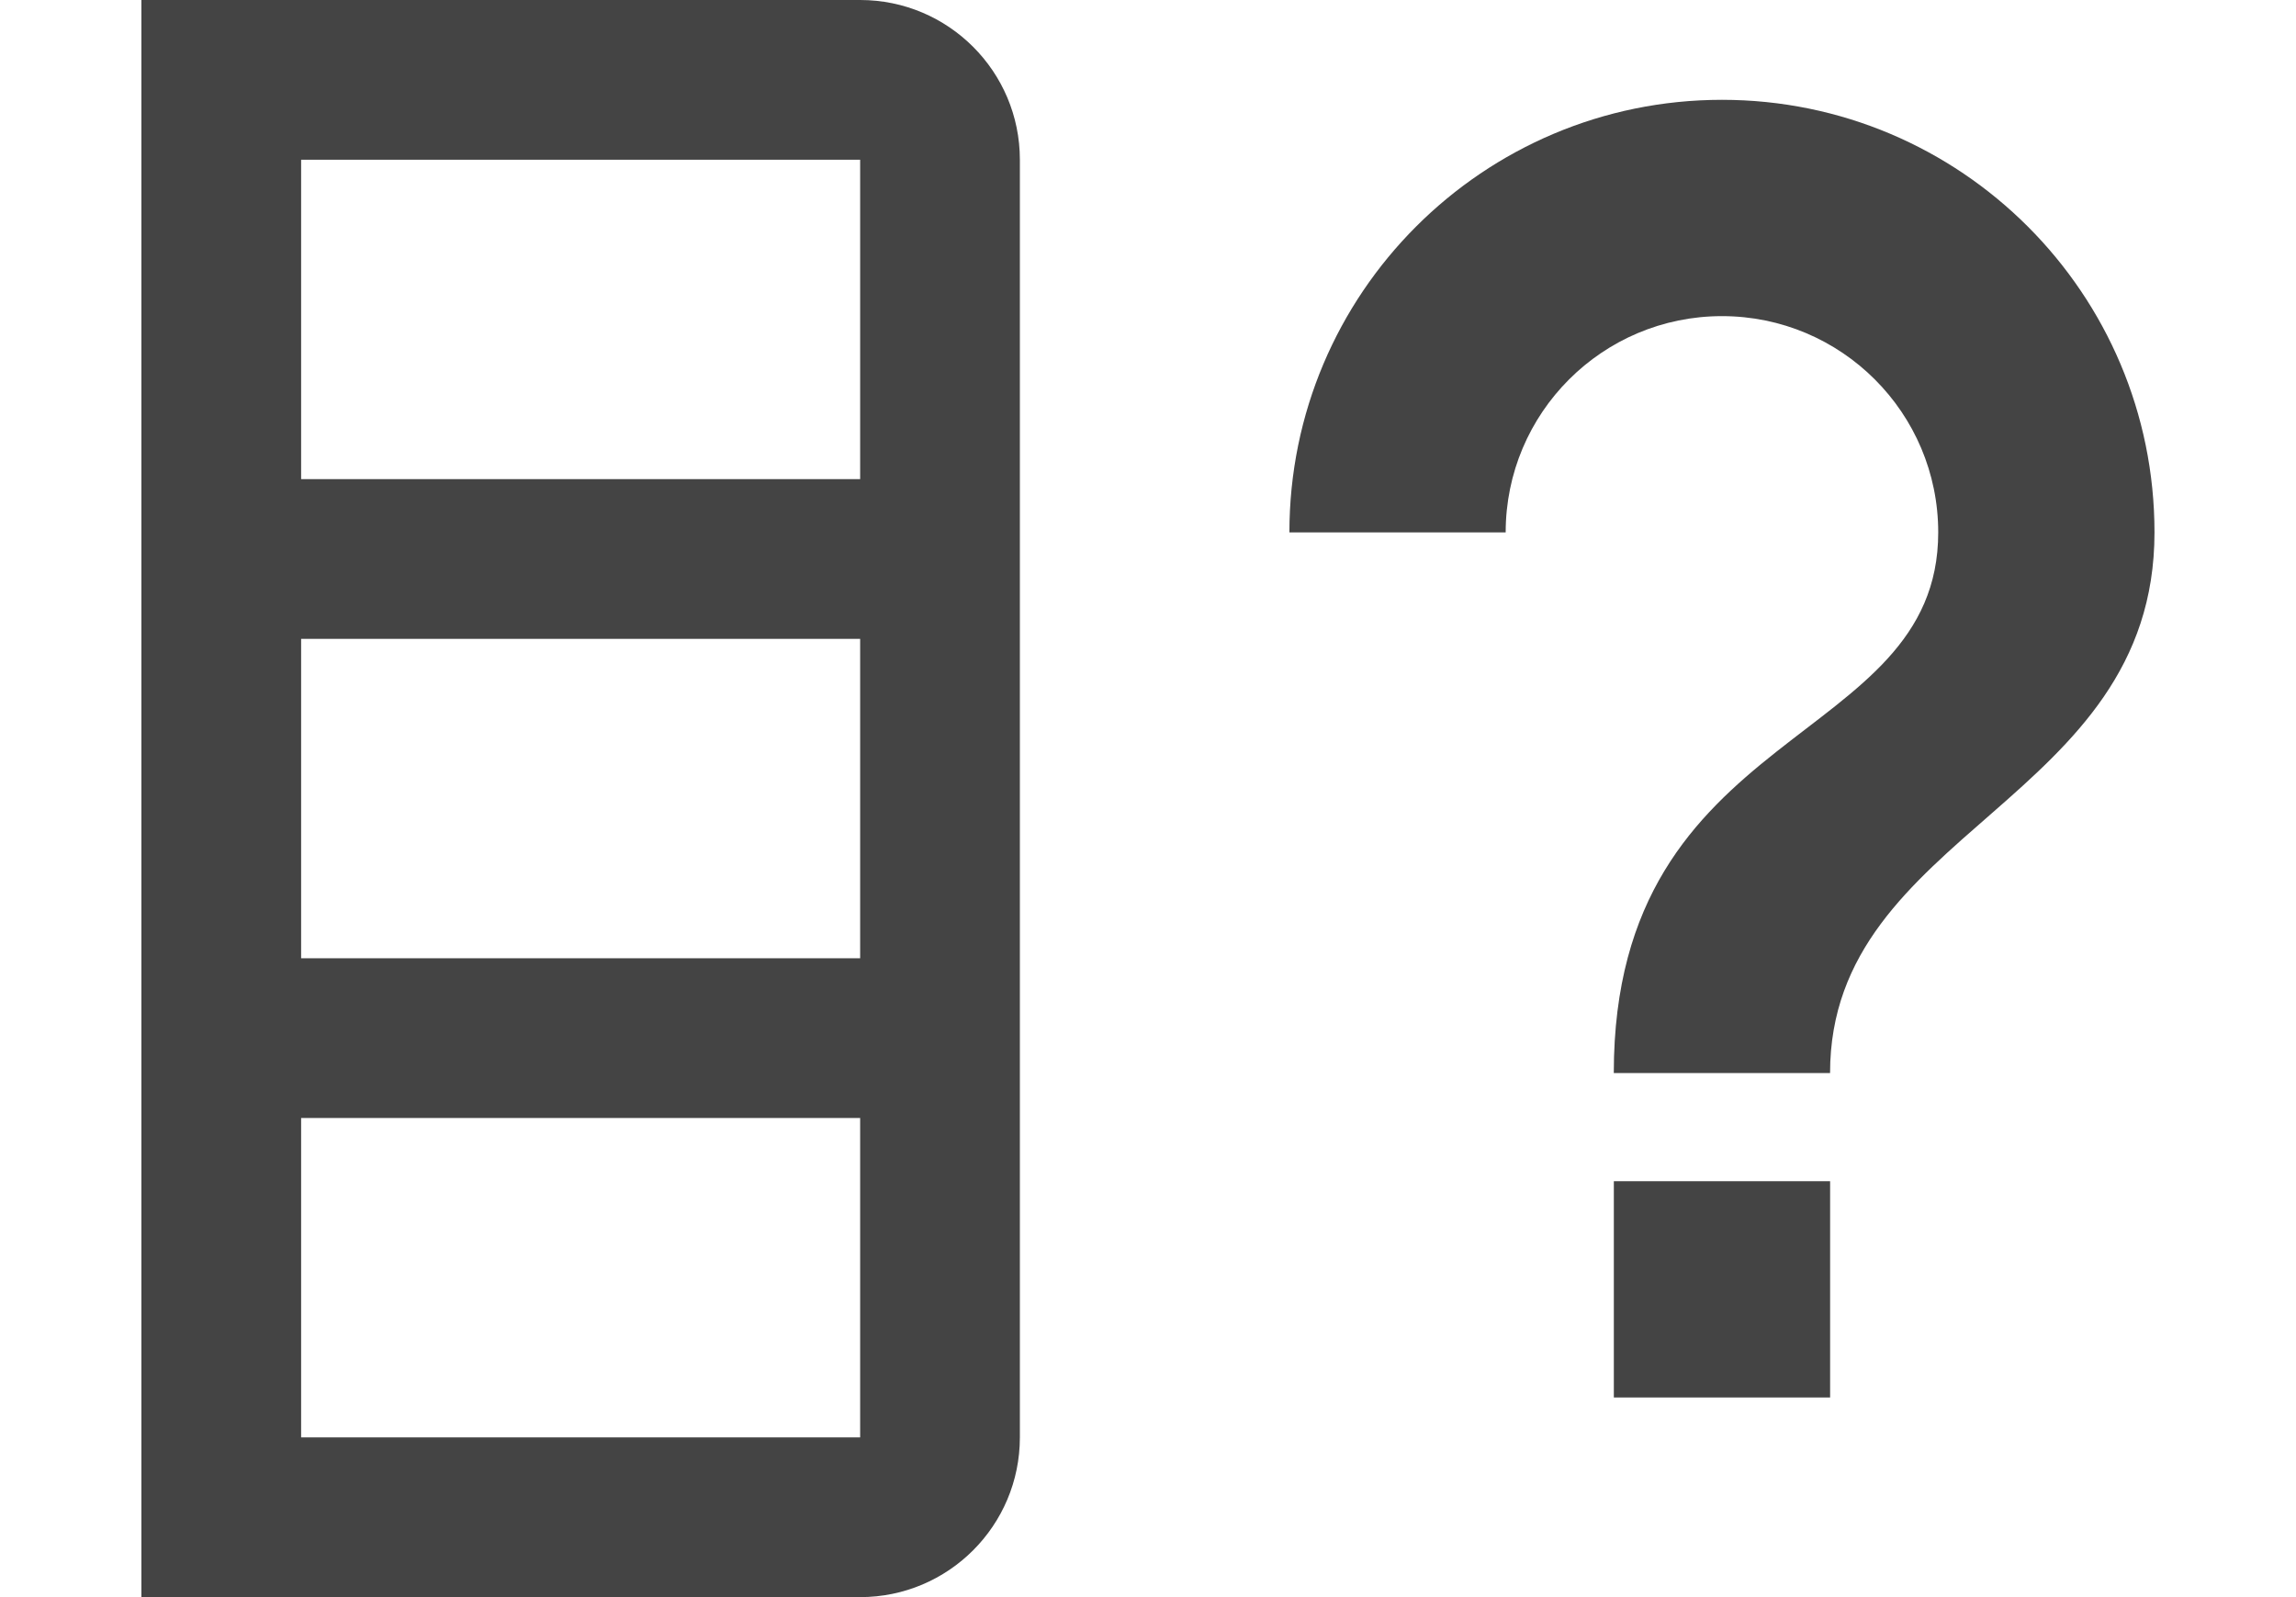 <!-- Generated by IcoMoon.io -->
<svg version="1.1" xmlns="http://www.w3.org/2000/svg" width="46" height="32" viewBox="0 0 46 32">
<title>column-unknown</title>
<path fill="#444" d="M17.233 0c1.767 0 3.2 1.433 3.2 3.2v25.6c0 1.767-1.433 3.2-3.2 3.2h-14.4v-32h14.4zM6.033 12.8v6.4h11.2v-6.4h-11.2zM6.033 22.4v6.4h11.2v-6.4h-11.2zM6.033 3.2v6.4h11.2v-6.4h-11.2z"></path>
<path fill="#444" d="M34.5 2c-4.786 0-8.667 3.88-8.667 8.667h4.333c0-2.393 1.94-4.333 4.333-4.333s4.333 1.94 4.333 4.333c0 4.333-6.5 3.792-6.5 10.833h4.333c0-4.875 6.5-5.417 6.5-10.833 0-4.786-3.88-8.667-8.667-8.667v0z"></path>
<path fill="#444" d="M32.333 28h4.333v-4.333h-4.333z"></path>
</svg>
